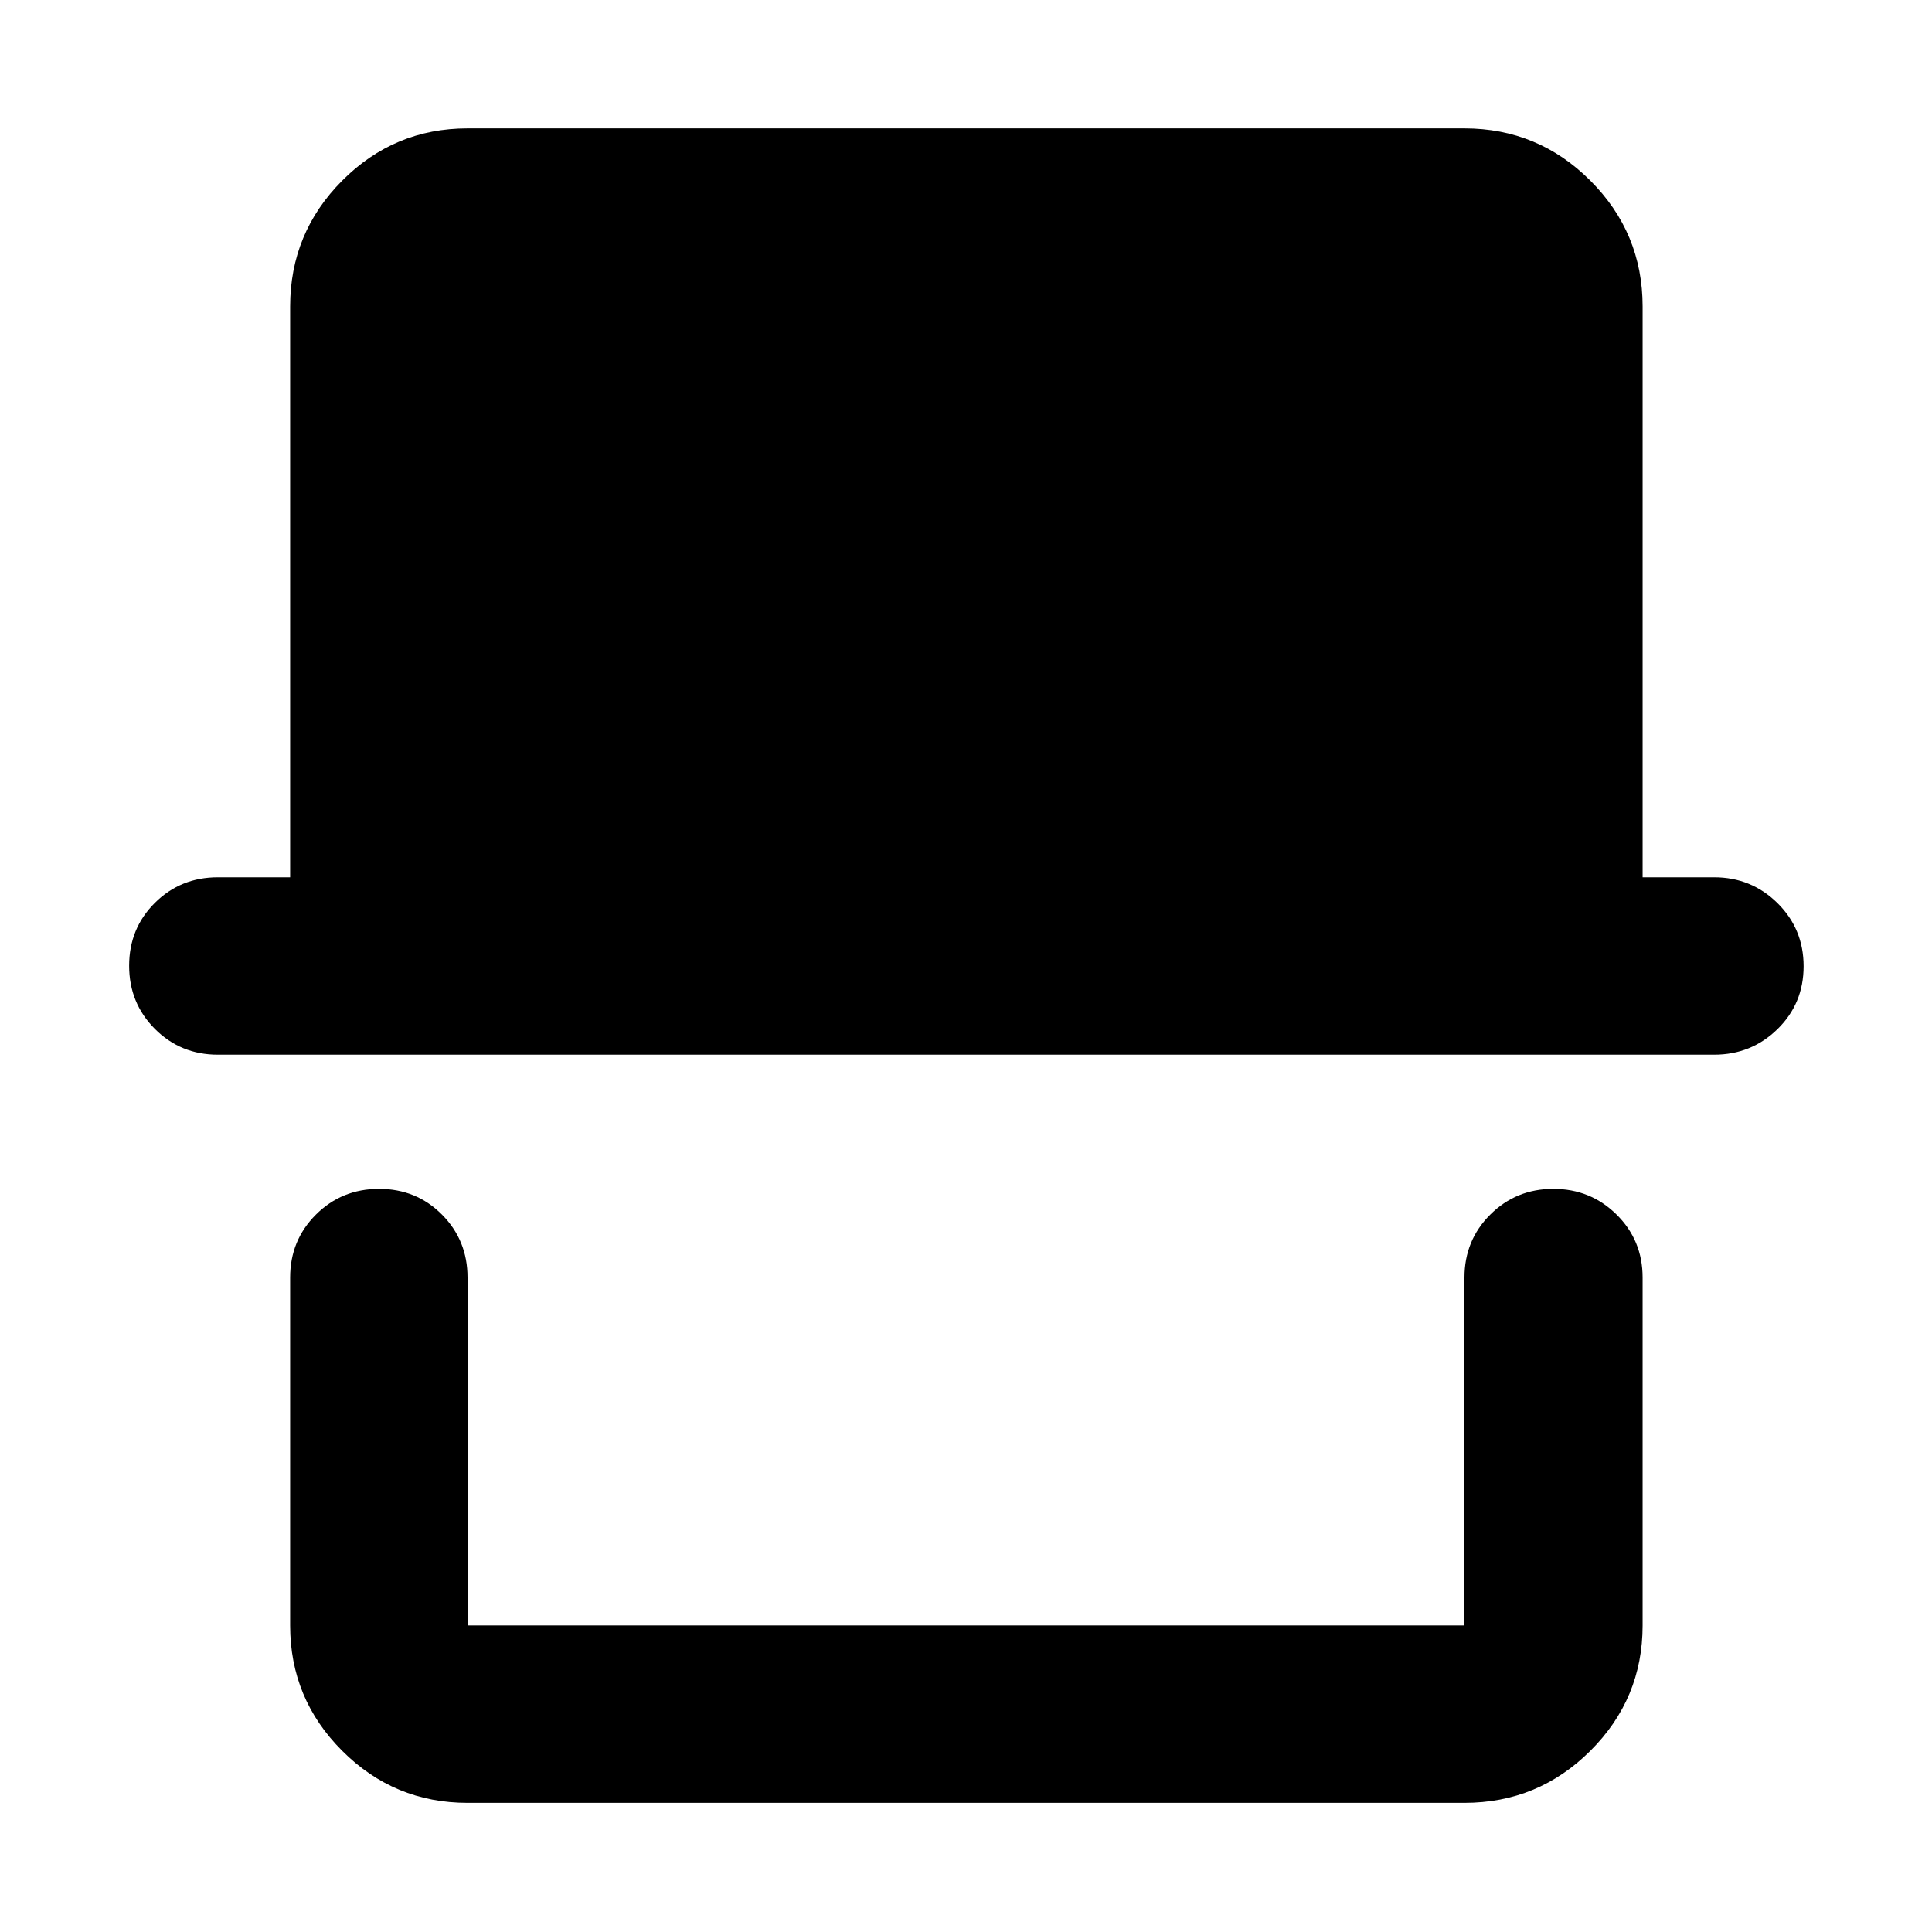 <svg xmlns="http://www.w3.org/2000/svg" height="40" viewBox="0 -960 960 960" width="40"><path d="M232.32-64.17q-36.44 0-62.29-25.86-25.86-25.85-25.86-62.29v-172.87q0-18.5 12.82-31.28 12.82-12.79 31.37-12.79t31.26 12.79q12.7 12.78 12.7 31.28v172.87h495.36v-172.87q0-18.5 12.82-31.28 12.82-12.79 31.34-12.79 18.51 0 31.44 12.79 12.92 12.78 12.92 31.28v172.87q0 36.44-25.96 62.29-25.96 25.86-62.56 25.86H232.32ZM108.25-435.93q-18.5 0-31.29-12.82t-12.79-31.37q0-18.55 12.79-31.25t31.29-12.7h35.92v-283.61q0-36.6 25.86-62.56 25.85-25.96 62.29-25.96h495.36q36.6 0 62.56 25.96t25.96 62.56v283.61h35.55q18.46 0 31.46 12.82 12.99 12.82 12.99 31.37t-12.99 31.25q-13 12.7-31.46 12.7h-743.5Zm619.43 283.61H232.32h495.36Z"/></svg>